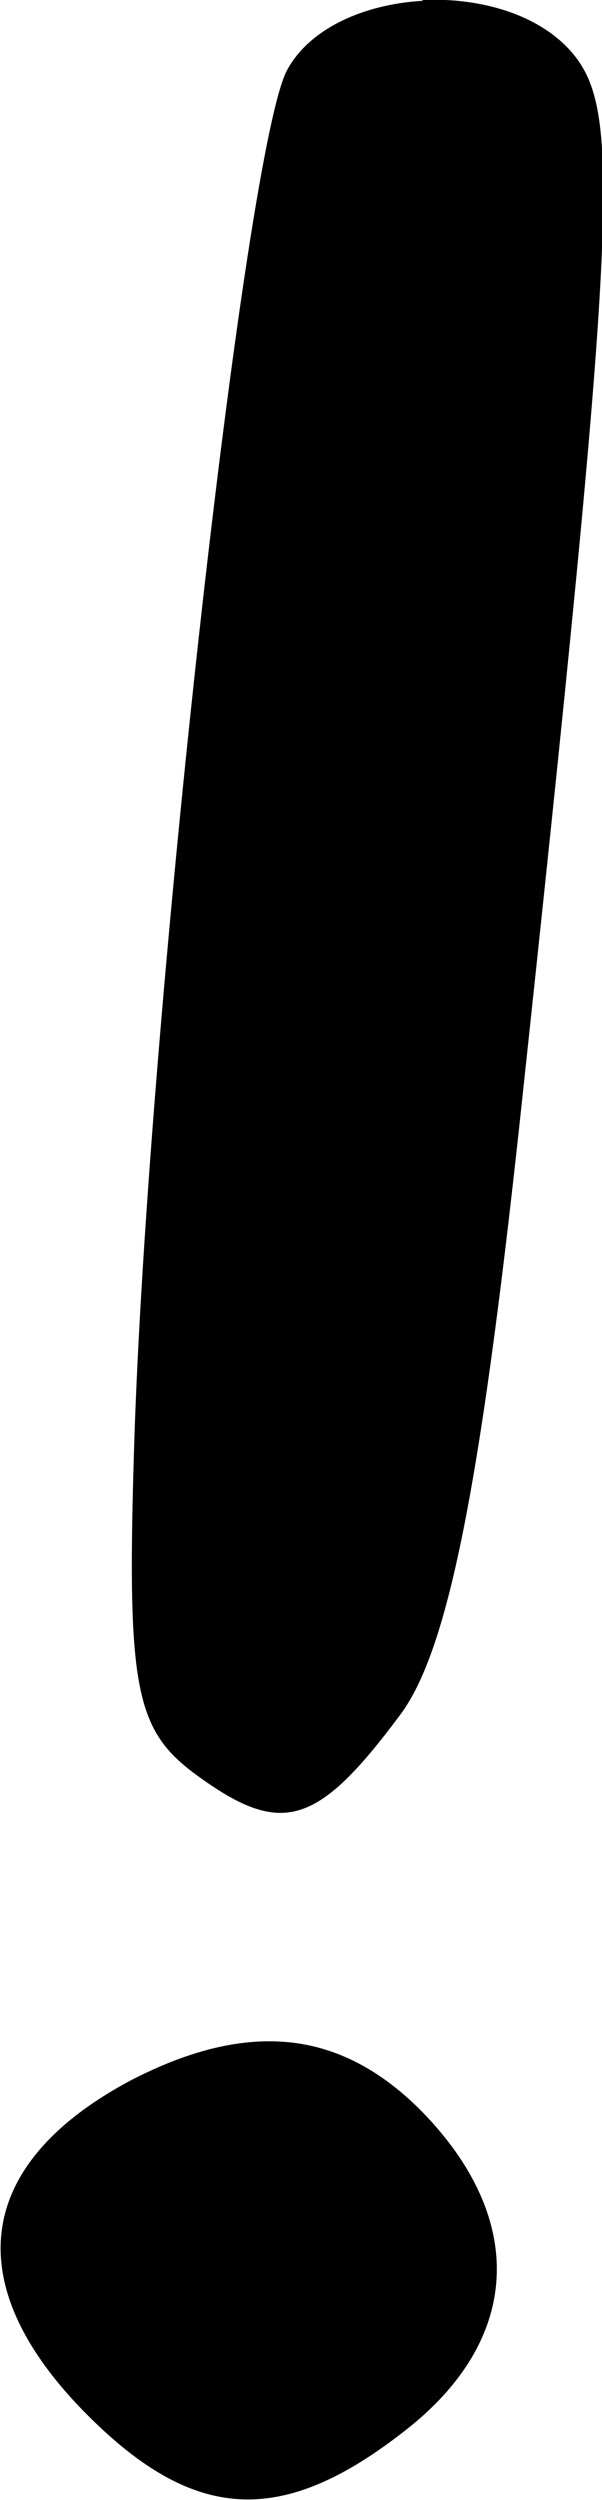 <?xml version="1.0" encoding="UTF-8" standalone="no"?>
<!-- Created with Inkscape (http://www.inkscape.org/) -->

<svg
   xmlns:dc="http://purl.org/dc/elements/1.1/"
   xmlns:cc="http://creativecommons.org/ns#"
   xmlns:rdf="http://www.w3.org/1999/02/22-rdf-syntax-ns#"
   xmlns:svg="http://www.w3.org/2000/svg"
   xmlns="http://www.w3.org/2000/svg"
   xmlns:sodipodi="http://sodipodi.sourceforge.net/DTD/sodipodi-0.dtd"
   xmlns:inkscape="http://www.inkscape.org/namespaces/inkscape"
   width="0.713mm"
   height="2.958mm"
   viewBox="0 0 0.713 2.958"
   version="1.1"
   id="svg16745"
   inkscape:version="0.92.3 (2405546, 2018-03-11)"
   sodipodi:docname="symbol-exclamation.svg">
  <defs
     id="defs16739" />
  <sodipodi:namedview
     id="base"
     pagecolor="#ffffff"
     bordercolor="#666666"
     borderopacity="1.0"
     inkscape:pageopacity="0.0"
     inkscape:pageshadow="2"
     inkscape:zoom="0.35"
     inkscape:cx="-334.36616"
     inkscape:cy="65.589534"
     inkscape:document-units="mm"
     inkscape:current-layer="layer1"
     showgrid="false"
     fit-margin-top="0"
     fit-margin-left="0"
     fit-margin-right="0"
     fit-margin-bottom="0"
     inkscape:window-width="2560"
     inkscape:window-height="1377"
     inkscape:window-x="1072"
     inkscape:window-y="1072"
     inkscape:window-maximized="1" />
  <g
     inkscape:label="Layer 1"
     inkscape:groupmode="layer"
     id="layer1"
     transform="translate(-71.459,-163.229)">
    <path
       inkscape:connector-curvature="0"
       style="fill:#000000;stroke-width:0.265"
       d="m 71.959,163.23 c -0.068,0.004 -0.133,0.032 -0.16,0.082 -0.05,0.093 -0.165,1.123 -0.181,1.624 -0.009,0.287 2.64e-4,0.339 0.072,0.392 0.102,0.075 0.144,0.063 0.243,-0.07 0.056,-0.075 0.094,-0.264 0.141,-0.696 0.116,-1.079 0.121,-1.199 0.064,-1.269 -0.039,-0.047 -0.11,-0.067 -0.178,-0.064 z m -0.153,2.416 c -0.058,-0.007 -0.121,0.008 -0.191,0.044 -0.187,0.099 -0.206,0.243 -0.052,0.397 0.127,0.127 0.231,0.132 0.377,0.017 0.134,-0.105 0.143,-0.244 0.025,-0.37 -0.048,-0.051 -0.101,-0.081 -0.159,-0.088 z"
       id="path1054" />
  </g>
</svg>
